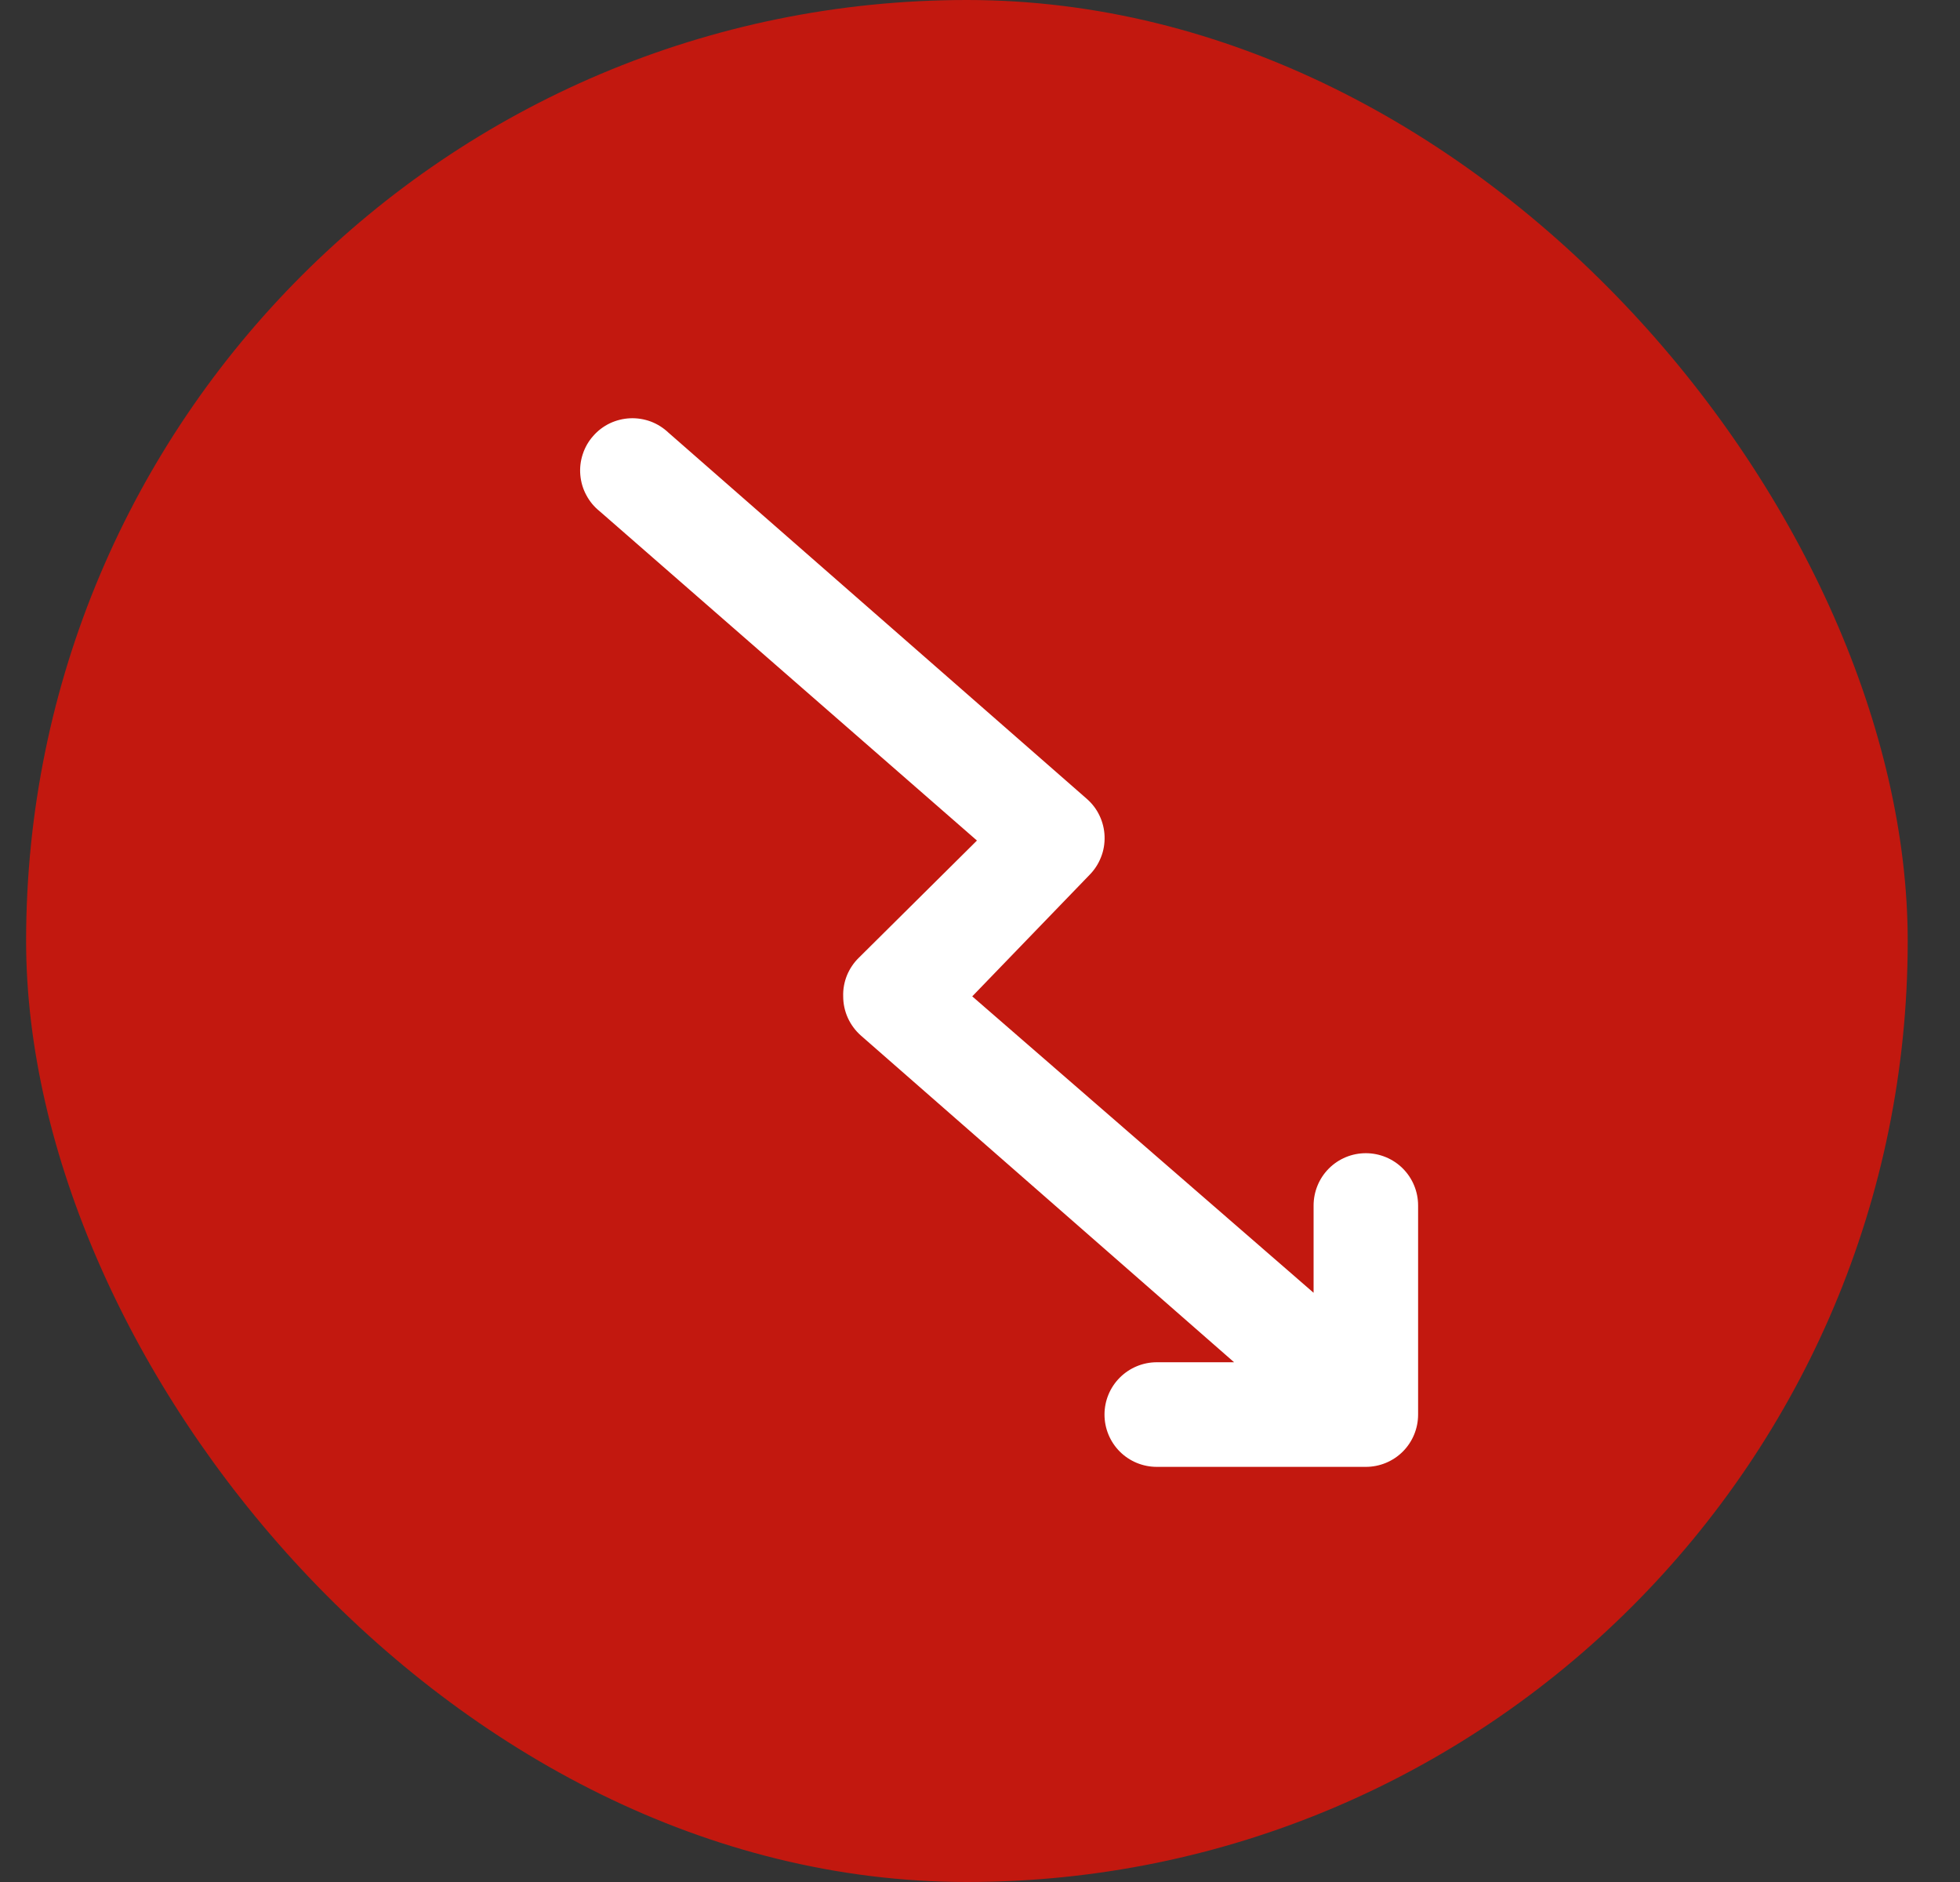 <svg width="25" height="24" viewBox="0 0 25 24" fill="none" xmlns="http://www.w3.org/2000/svg">
<rect x="0" y="0" width="25" height="24" fill="#333333" stroke="none"/>
<rect x="0.333" width="24" height="24" rx="12" fill="#C2180F"/>
<path d="M17.421 18.706H14.755C14.578 18.706 14.408 18.636 14.283 18.511C14.158 18.386 14.088 18.216 14.088 18.039C14.088 17.862 14.158 17.693 14.283 17.568C14.408 17.443 14.578 17.372 14.755 17.372H15.741L10.981 13.206C10.91 13.143 10.853 13.066 10.814 12.98C10.775 12.894 10.755 12.8 10.755 12.706C10.752 12.614 10.769 12.523 10.803 12.438C10.838 12.354 10.889 12.277 10.955 12.213L12.461 10.719L7.648 6.519C7.578 6.463 7.52 6.393 7.478 6.313C7.435 6.234 7.41 6.147 7.402 6.057C7.394 5.967 7.405 5.877 7.433 5.792C7.461 5.706 7.506 5.627 7.566 5.56C7.625 5.492 7.698 5.437 7.779 5.398C7.86 5.36 7.948 5.338 8.038 5.334C8.128 5.33 8.218 5.345 8.302 5.376C8.386 5.408 8.463 5.457 8.528 5.519L13.861 10.186C13.93 10.246 13.986 10.319 14.025 10.402C14.064 10.484 14.086 10.574 14.089 10.665C14.092 10.757 14.077 10.848 14.043 10.932C14.01 11.017 13.959 11.095 13.895 11.159L12.401 12.706L16.755 16.486V15.373C16.755 15.196 16.825 15.026 16.95 14.901C17.075 14.776 17.244 14.706 17.421 14.706C17.598 14.706 17.768 14.776 17.893 14.901C18.018 15.026 18.088 15.196 18.088 15.373V18.039C18.088 18.216 18.018 18.386 17.893 18.511C17.768 18.636 17.598 18.706 17.421 18.706Z" fill="white"/>
</svg>
